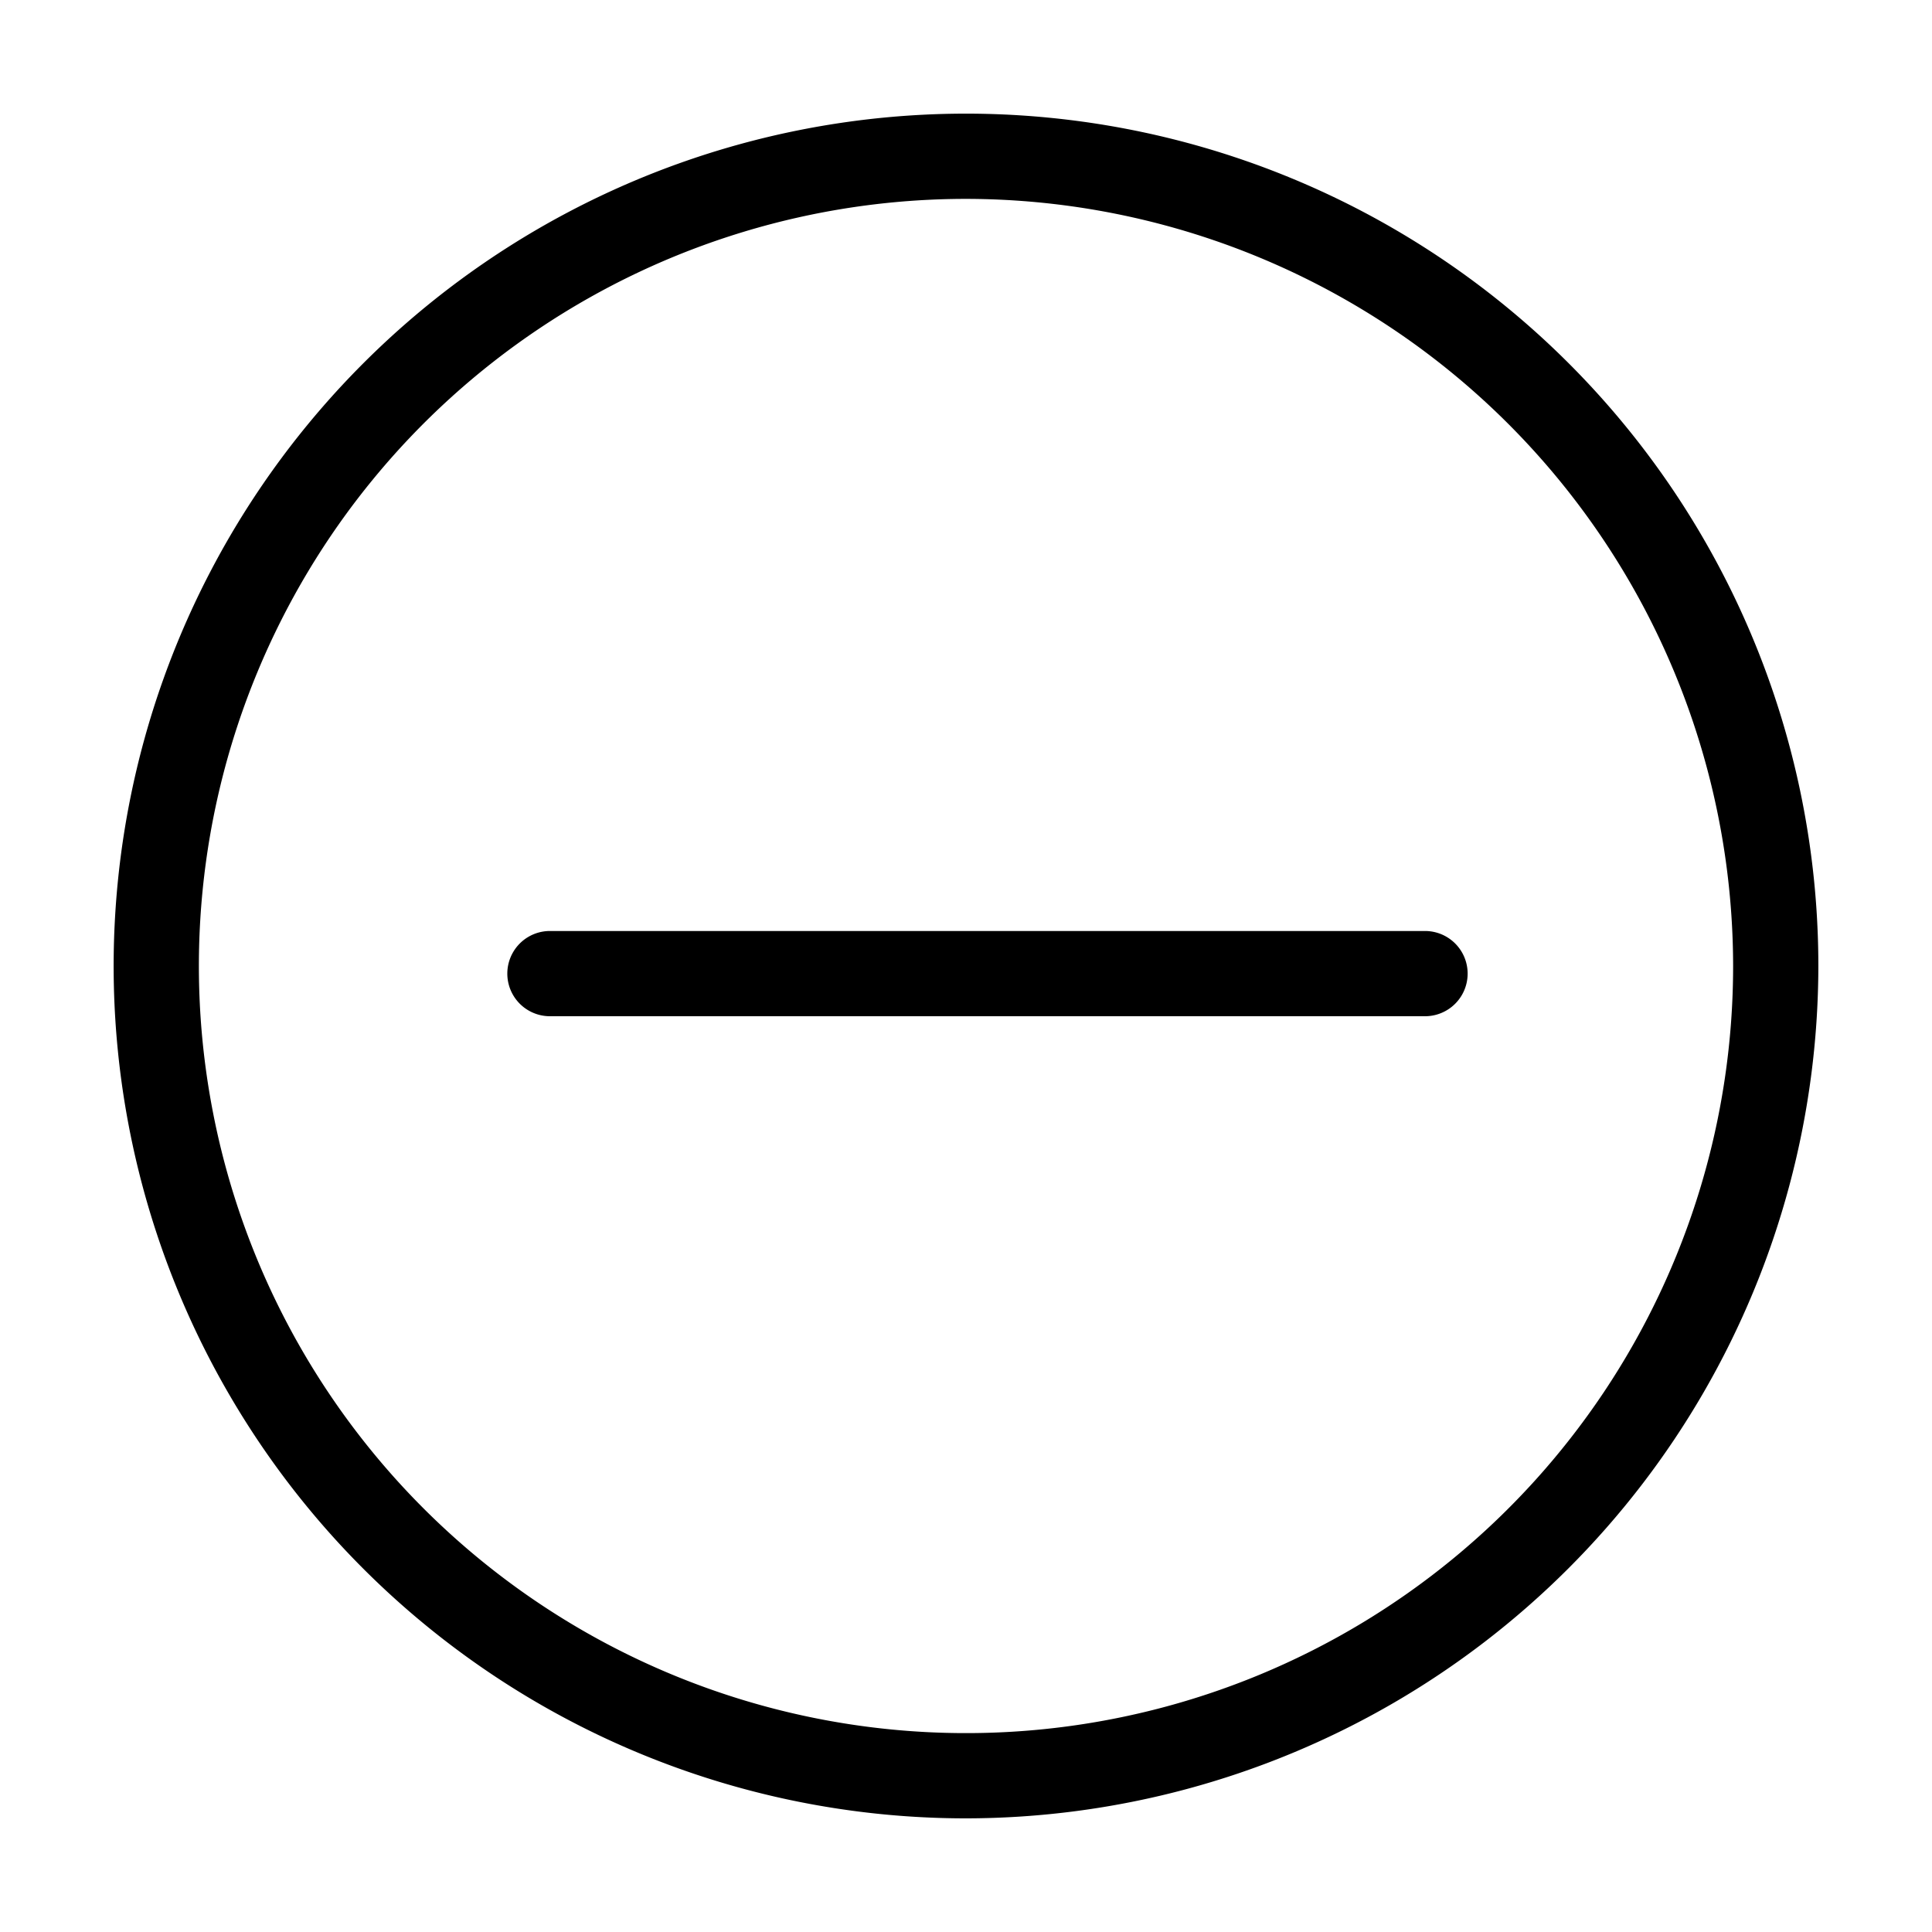 <svg id="icon-minus-circle-thin" data-name="icon-minus-circle-thin" xmlns="http://www.w3.org/2000/svg" viewBox="0 0 17 17">
  <g>
    <path d="M8.5,16A7.5,7.5,0,1,1,16,8.5,7.509,7.509,0,0,1,8.5,16Zm0-14.25A6.75,6.75,0,1,0,15.25,8.5,6.757,6.757,0,0,0,8.5,1.75Z"/>
    <path d="M12.539,8.942h-7.7a.375.375,0,0,1,0-.75h7.7a.375.375,0,0,1,0,.75Z"/>
  </g>
</svg>

